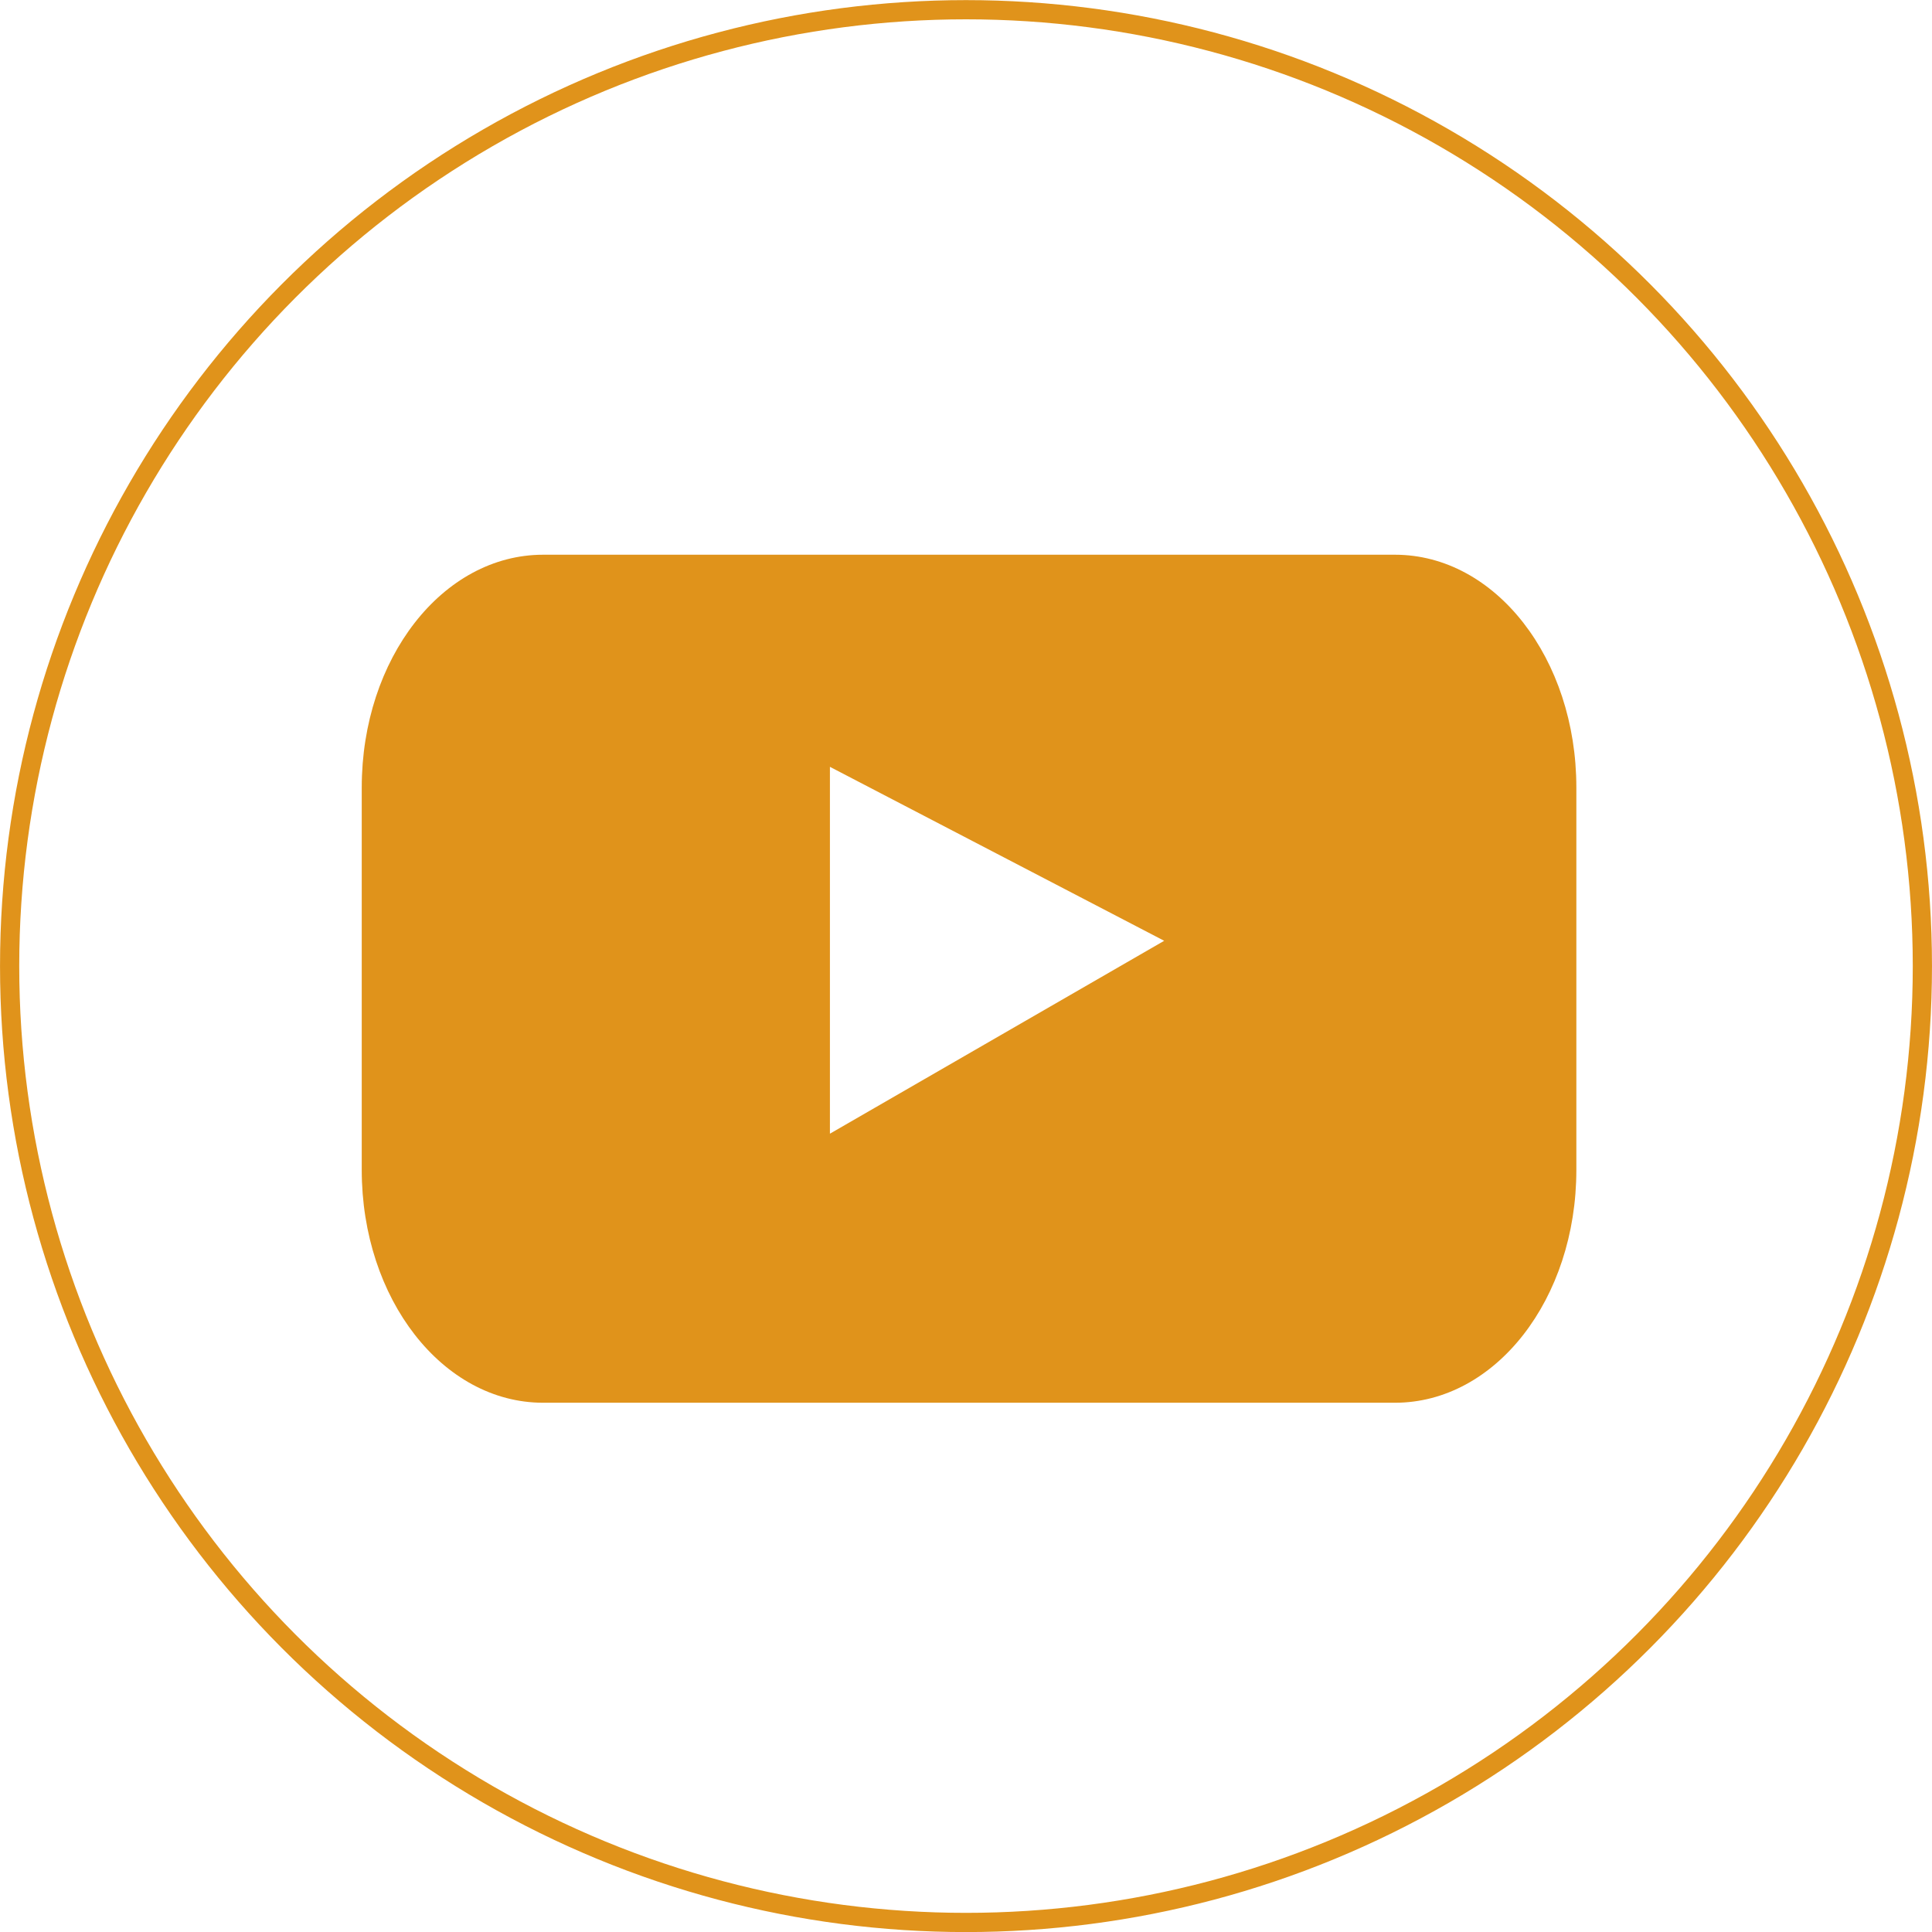 <?xml version="1.0" encoding="UTF-8" standalone="no"?>
<!-- Created with Inkscape (http://www.inkscape.org/) -->

<svg
   width="60.2"
   height="60.2"
   viewBox="0 0 60.2 60.2"
   version="1.1"
   id="svg5"
   xml:space="preserve"
   inkscape:version="1.2 (dc2aedaf03, 2022-05-15)"
   sodipodi:docname="mock.svg"
   xmlns:inkscape="http://www.inkscape.org/namespaces/inkscape"
   xmlns:sodipodi="http://sodipodi.sourceforge.net/DTD/sodipodi-0.dtd"
   xmlns="http://www.w3.org/2000/svg"
   xmlns:svg="http://www.w3.org/2000/svg"><sodipodi:namedview
     id="namedview7"
     pagecolor="#ffffff"
     bordercolor="#999999"
     borderopacity="1"
     inkscape:showpageshadow="0"
     inkscape:pageopacity="0"
     inkscape:pagecheckerboard="0"
     inkscape:deskcolor="#d1d1d1"
     inkscape:document-units="px"
     showgrid="false"
     inkscape:zoom="0.32404747"
     inkscape:cx="1168.0387"
     inkscape:cy="925.79029"
     inkscape:window-width="1920"
     inkscape:window-height="1011"
     inkscape:window-x="0"
     inkscape:window-y="32"
     inkscape:window-maximized="1"
     inkscape:current-layer="layer1" /><defs
     id="defs2" /><g
     inkscape:label="Layer 1"
     inkscape:groupmode="layer"
     id="layer1"
     transform="translate(-940.557,-1723.71)"><g
       id="g1168"
       transform="matrix(4.215,0,0,4.215,911.449,1620.741)"><circle
         style="display:inline;fill:none;stroke:#e0931b;stroke-width:0.142;stroke-linecap:round;stroke-miterlimit:4;stroke-dasharray:none;stroke-opacity:1;stop-color:#000000"
         id="path858-7"
         cx="14.047"
         cy="31.571"
         r="7.07" /><path
         id="rect1868"
         style="fill:#e0931b;fill-opacity:1;stroke:none;stroke-width:0.78;stroke-linecap:round;stroke-miterlimit:4;stroke-dasharray:none;stroke-opacity:1;stop-color:#000000"
         d="m 10.921,28.53 c -0.743,0 -1.341,0.767 -1.341,1.721 v 2.827 c 0,0.953 0.598,1.721 1.341,1.721 h 6.297 c 0.743,0 1.341,-0.767 1.341,-1.721 V 30.251 c 0,-0.953 -0.598,-1.721 -1.341,-1.721 z m 2.12,1.568 2.471,1.286 -2.471,1.426 z" /></g></g></svg>
